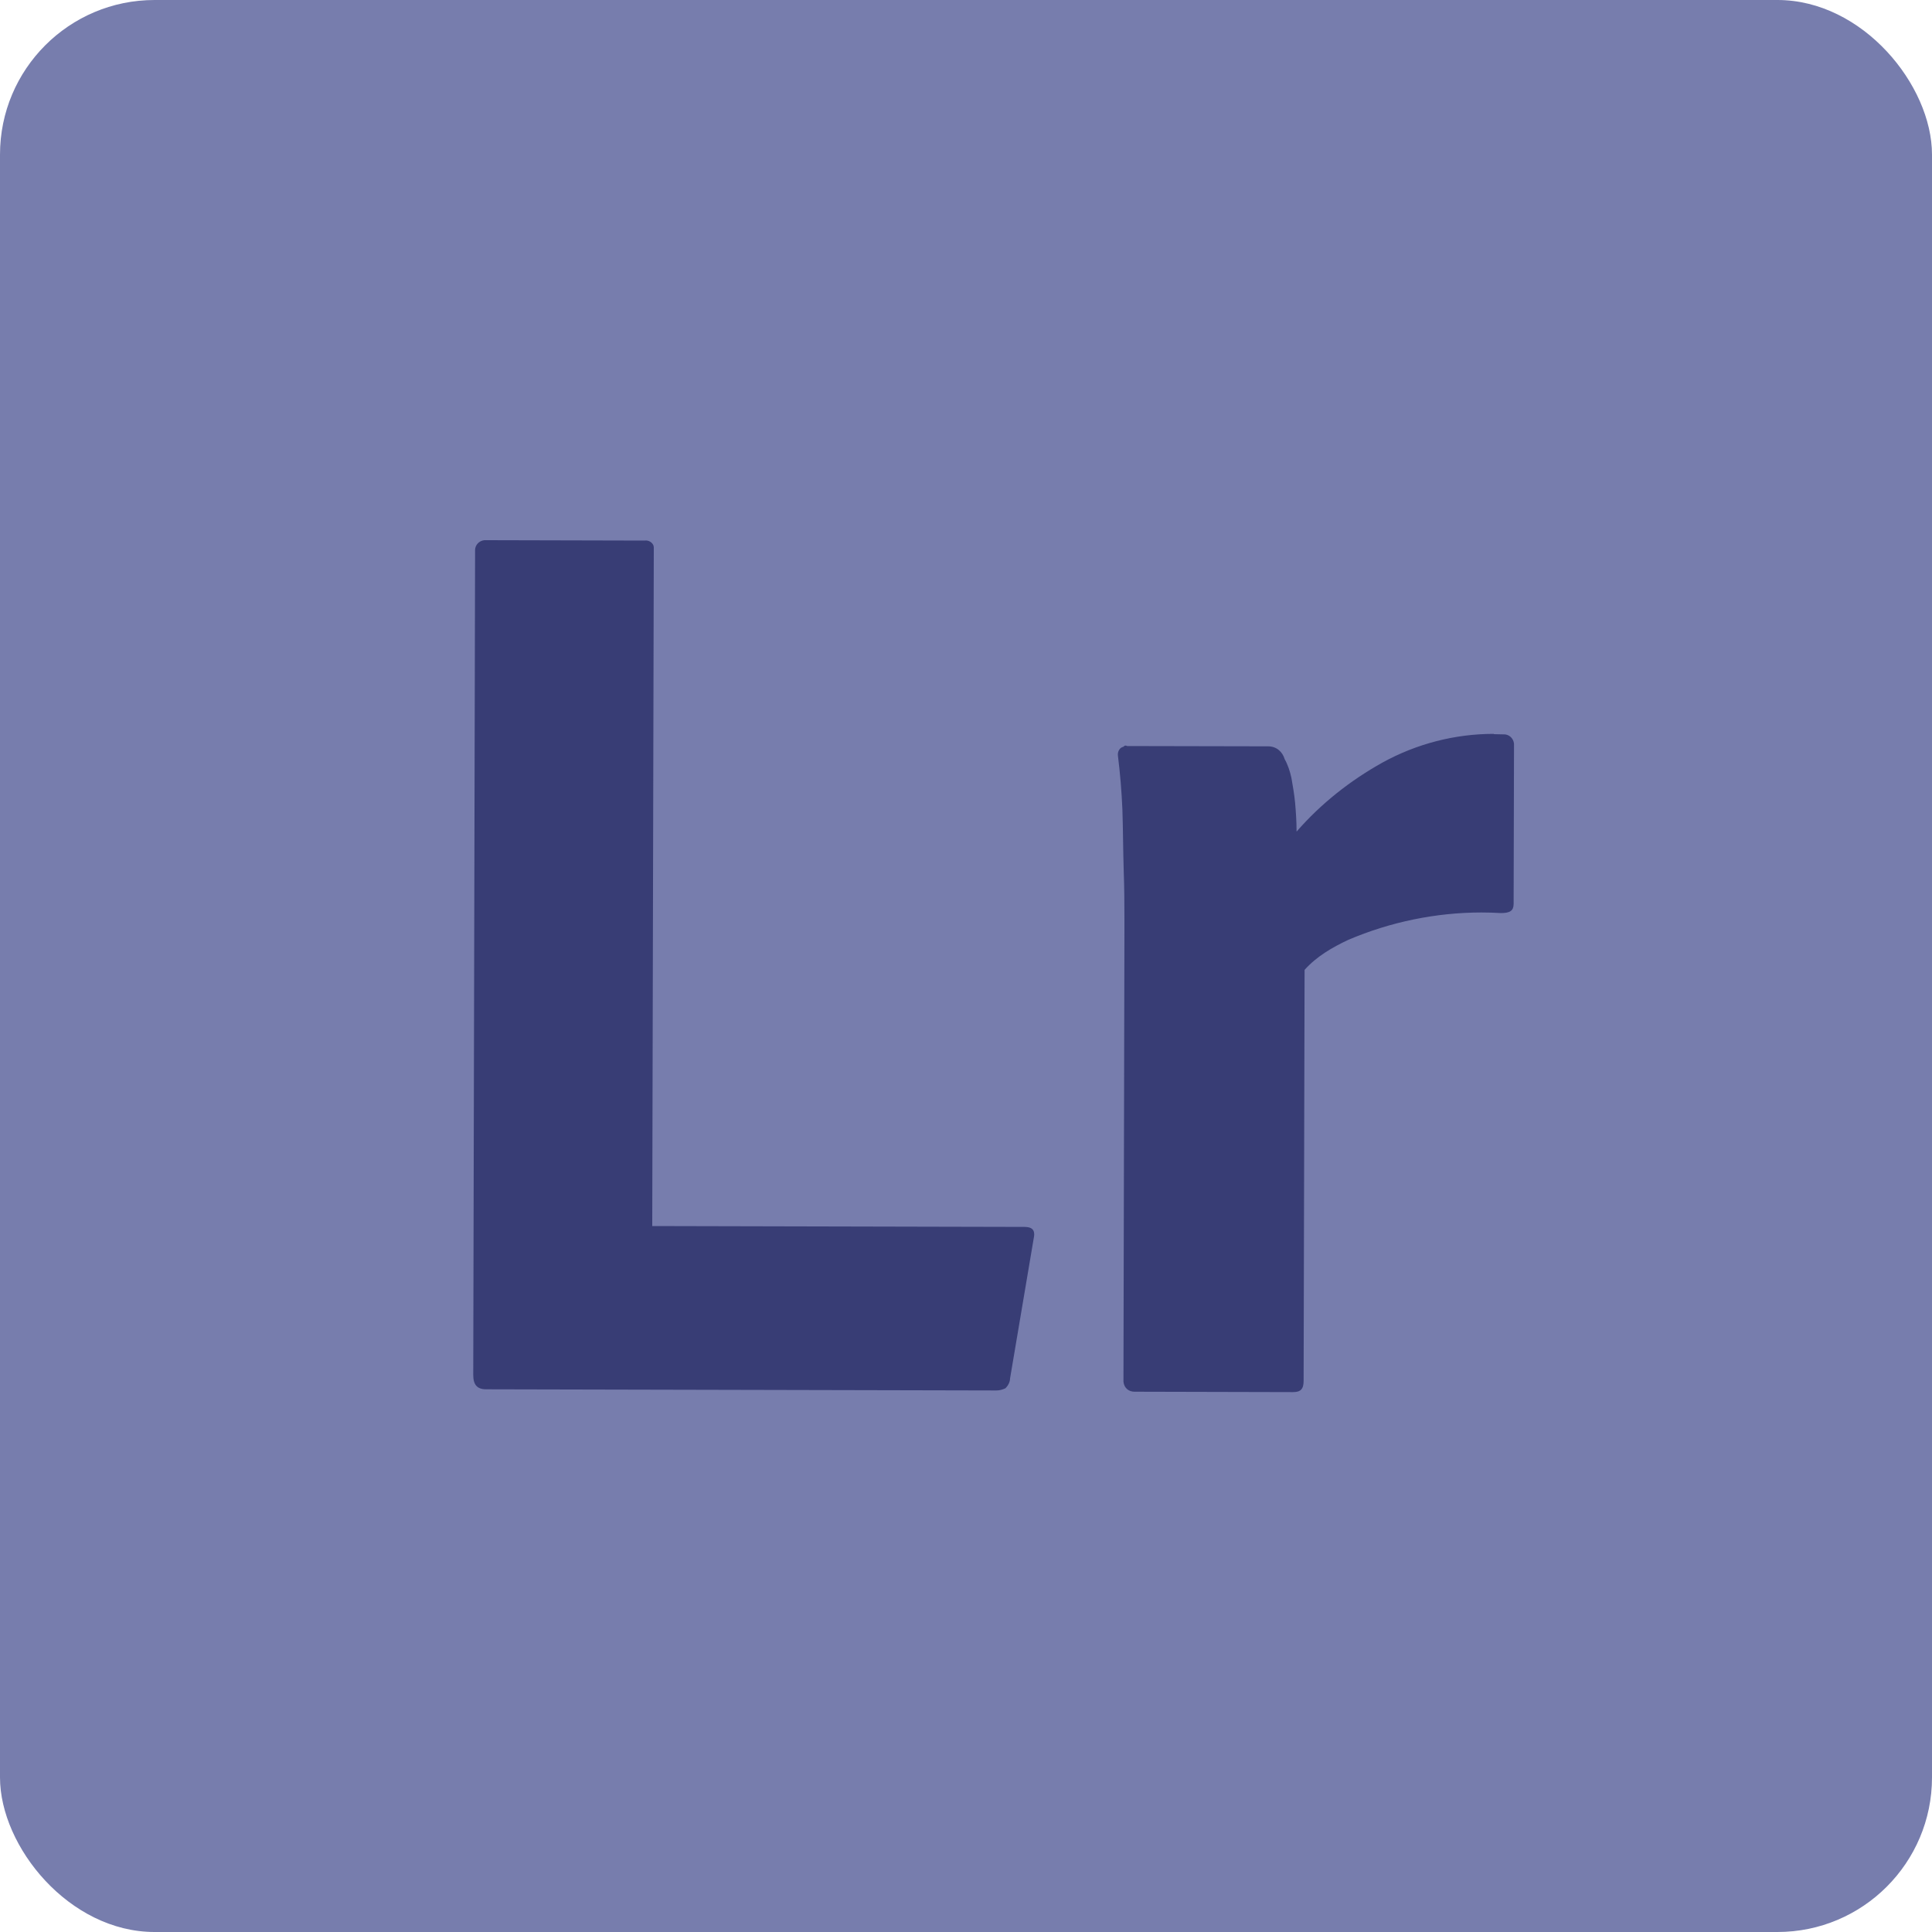 <?xml version="1.0" encoding="UTF-8"?>
<svg id="Tile_x5F_Lr" xmlns="http://www.w3.org/2000/svg" viewBox="0 0 200 200">
  <rect width="200" height="200" rx="16" ry="16" style="fill: #777dad;"/>
  <path d="M50.13,55.92c-.57.07-.95.53-.95,1.03,0,.05,0,.09,0,.14h0l-.19,85.24c0,1.01.39,1.48,1.32,1.49l52.84.12c.31,0,.62-.08.94-.23.23-.23.47-.62.47-1.01l2.45-14.51c.03-.15.05-.28.05-.4,0-.52-.28-.77-.98-.78l-38.56-.09.16-70.02v-.23c0-.42-.44-.72-.81-.72-.04,0-.08,0-.12.01l-16.31-.04c-.16,0-.23,0-.31,0" style="fill: #383d75;"/>
  <path d="M154.63,75.97c-3.99,0-7.95,1.01-11.5,2.96-3.36,1.87-6.41,4.28-8.91,7.16h0s0-.03,0-.05c0-1-.07-2-.15-2.92-.08-.86-.23-1.72-.38-2.58-.15-.7-.39-1.41-.7-1.95-.23-.78-.86-1.33-1.71-1.33l-14.6-.03c-.06-.03-.12-.05-.17-.05-.07,0-.13.04-.23.13-.34.07-.56.43-.56.79,0,.05,0,.1.01.15.23,1.87.38,3.67.46,5.54.07,2.11.07,4.29.14,6.48.06,1.67.07,3.26.07,4.82,0,.48,0,.95,0,1.43l-.1,46.21v.31c.07.64.53,1.03,1.15,1.03.06,0,.11,0,.17,0l16.24.04h0c.78,0,1.09-.31,1.09-1.17l.1-42.54c1.25-1.4,2.89-2.34,4.53-3.11,4.31-1.84,9.05-2.83,13.78-2.83.67,0,1.33.02,2,.06h.01c.93,0,1.31-.23,1.32-.93l.04-16.31c0-.15,0-.22,0-.3,0,0,0,0,0,0h0c-.07-.58-.53-.96-1.03-.96-.05,0-.09,0-.14,0-.3-.01-.61-.02-.91-.02" style="fill: #383d75;"/>
</svg>